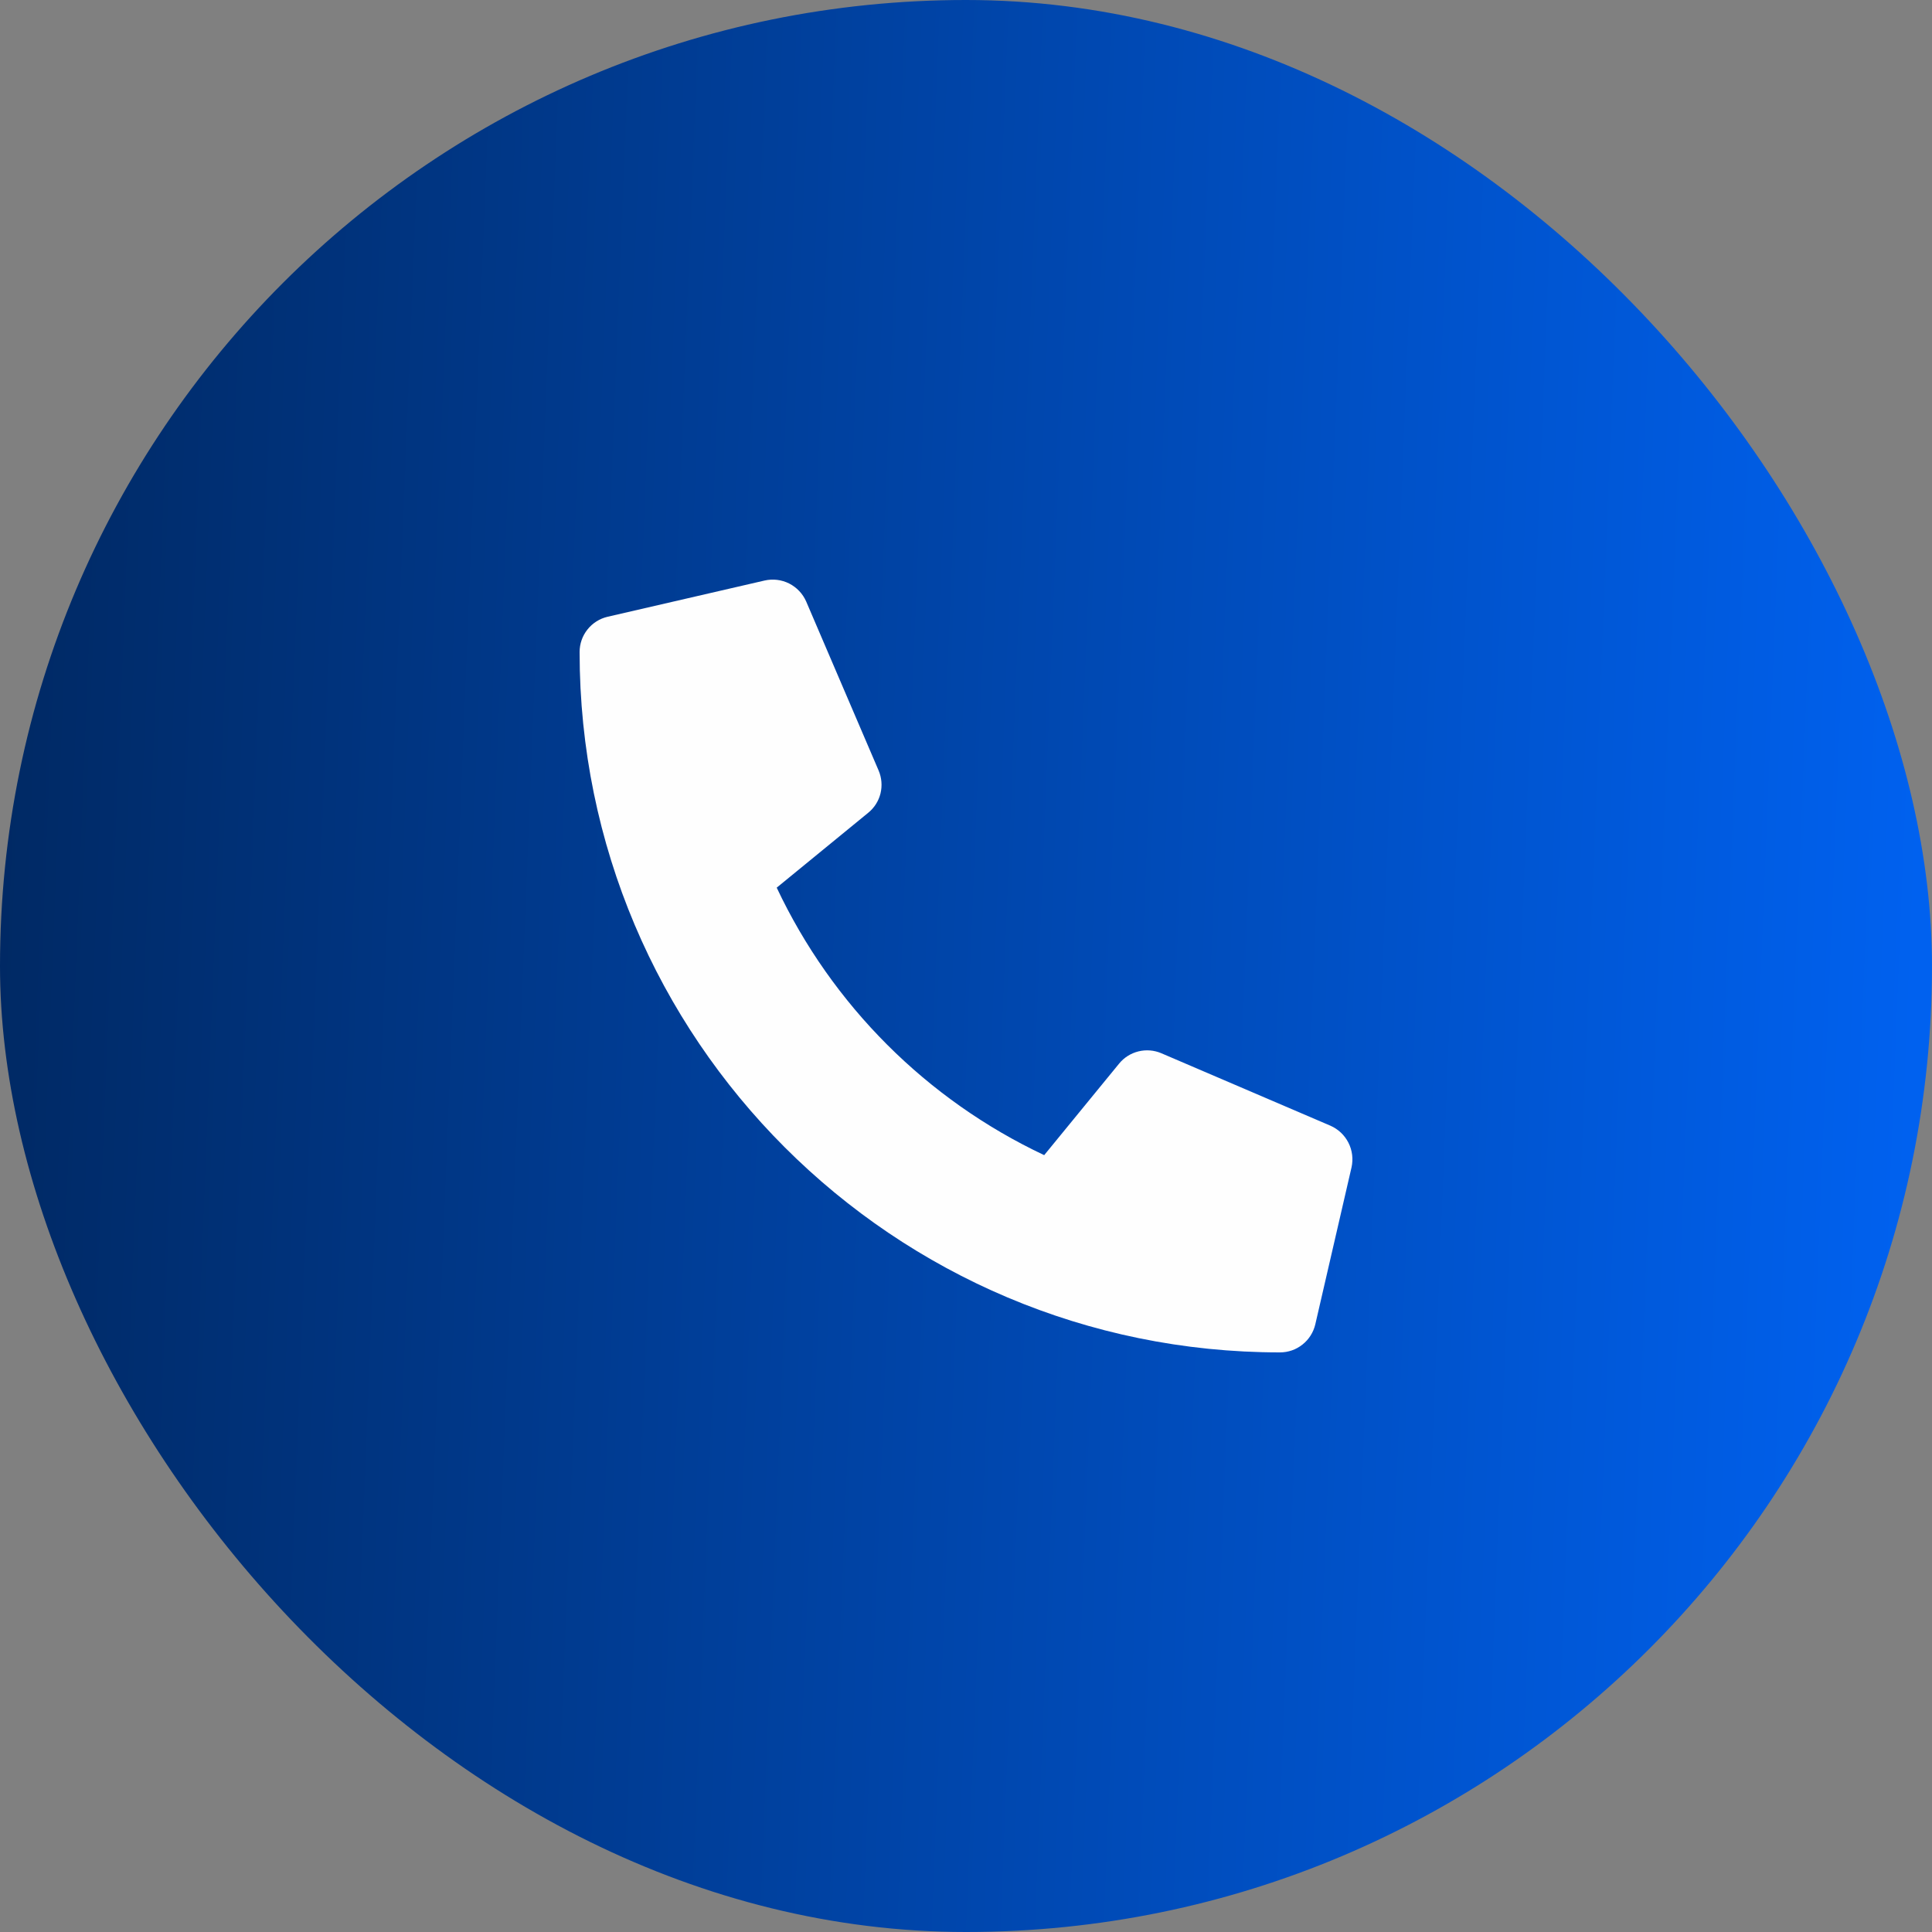 <svg width="40" height="40" viewBox="0 0 40 40" fill="none" xmlns="http://www.w3.org/2000/svg">
<rect x="0" y="0" width="40" height="40" fill="#808080" stroke="none"/>
<rect width="40" height="40" rx="20" fill="url(#paint0_linear_36_64)"/>
<path d="M27.544 23.306L24.044 21.806C23.894 21.742 23.728 21.729 23.57 21.768C23.412 21.807 23.271 21.896 23.169 22.022L21.619 23.916C19.186 22.769 17.228 20.811 16.081 18.378L17.975 16.828C18.101 16.726 18.191 16.585 18.23 16.427C18.268 16.269 18.255 16.103 18.191 15.953L16.691 12.453C16.62 12.292 16.496 12.161 16.339 12.081C16.182 12.002 16.003 11.98 15.831 12.019L12.581 12.769C12.416 12.807 12.268 12.9 12.163 13.033C12.057 13.165 12 13.33 12 13.5C12 21.515 18.497 28 26.5 28C26.67 28 26.835 27.943 26.967 27.837C27.1 27.732 27.193 27.584 27.232 27.419L27.982 24.169C28.02 23.996 27.998 23.816 27.918 23.659C27.838 23.501 27.706 23.377 27.544 23.306Z" fill="#FEFEFE"/>
<defs>
<linearGradient id="paint0_linear_36_64" x1="39.375" y1="27.5" x2="-0.451" y2="25.907" gradientUnits="userSpaceOnUse">
<stop stop-color="#0061EF"/>
<stop offset="1" stop-color="#002964"/>
</linearGradient>
</defs>
</svg>
